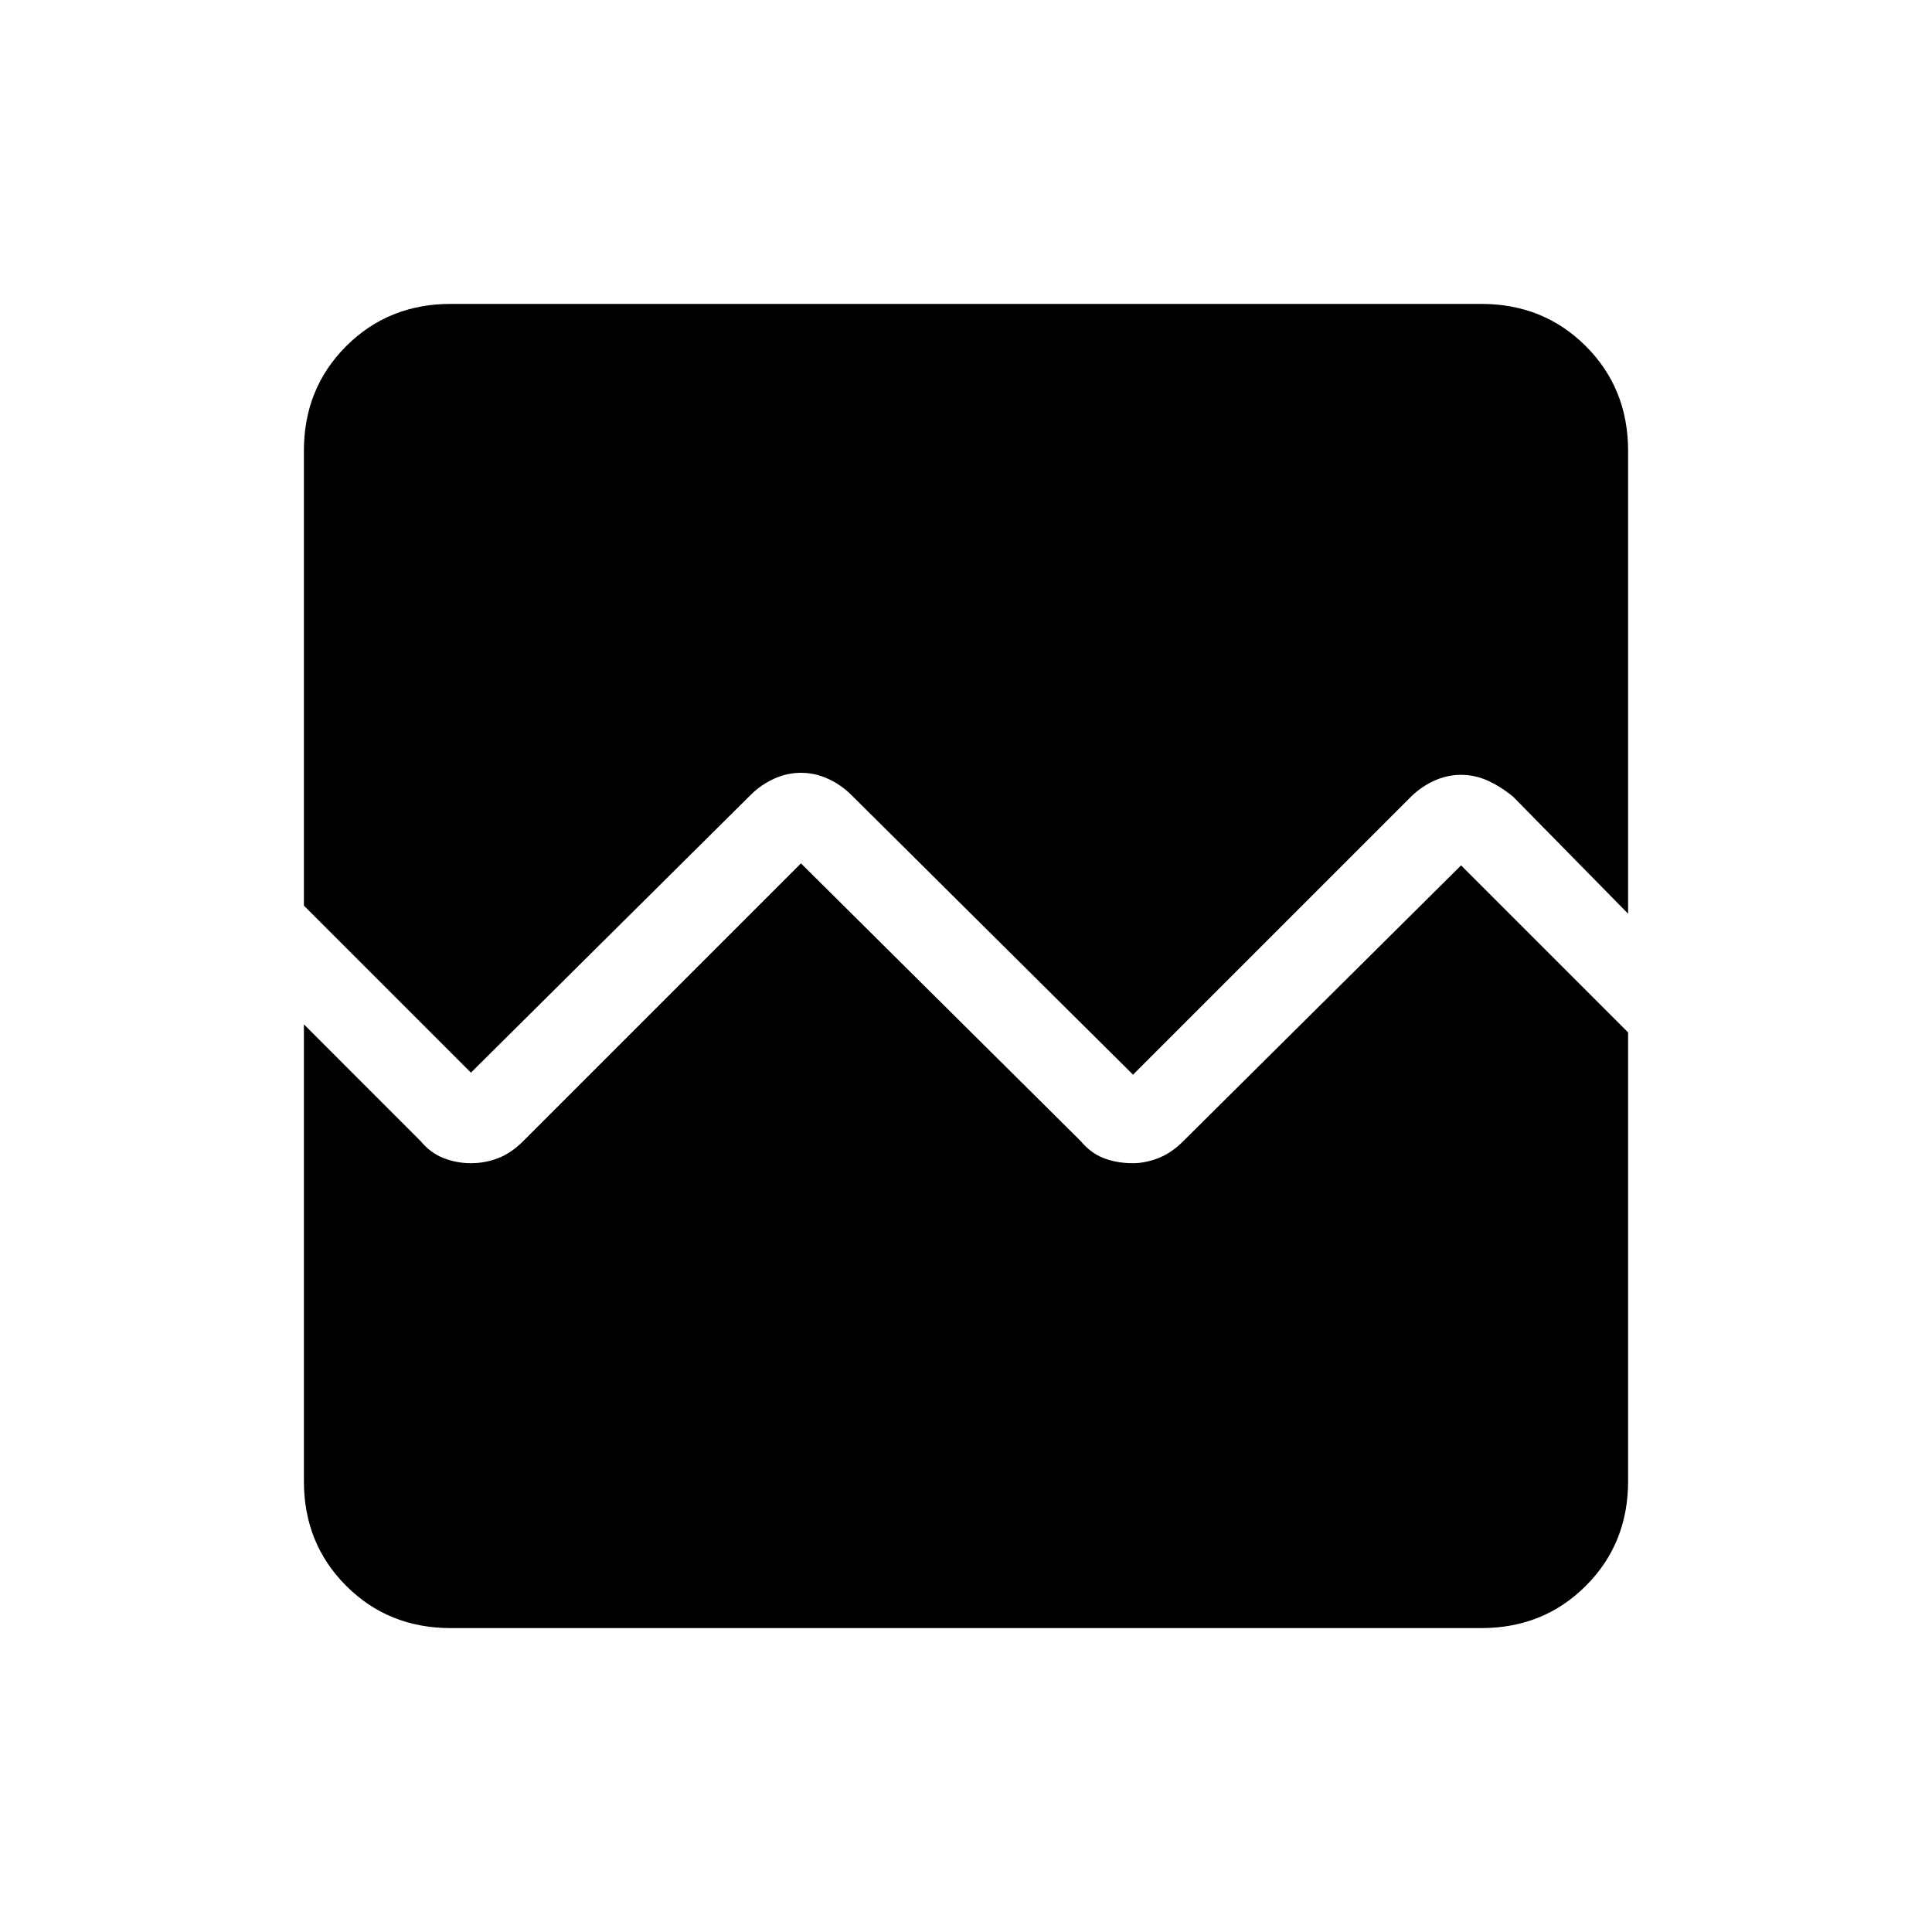 <svg xmlns="http://www.w3.org/2000/svg" height="40" width="40"><path d="M6.292 18.75V9.333Q6.292 8.042 7.167 7.167Q8.042 6.292 9.333 6.292H30.667Q31.958 6.292 32.833 7.167Q33.708 8.042 33.708 9.333V18.917L31.333 16.5Q31.083 16.292 30.812 16.167Q30.542 16.042 30.25 16.042Q29.958 16.042 29.688 16.167Q29.417 16.292 29.208 16.5L23.458 22.25L17.625 16.458Q17.417 16.25 17.146 16.125Q16.875 16 16.583 16Q16.292 16 16.021 16.125Q15.75 16.25 15.542 16.458L9.75 22.208ZM9.333 33.708Q8.042 33.708 7.167 32.833Q6.292 31.958 6.292 30.667V21.208L8.708 23.625Q8.917 23.875 9.188 23.979Q9.458 24.083 9.75 24.083Q10.042 24.083 10.312 23.979Q10.583 23.875 10.833 23.625L16.583 17.875L22.375 23.625Q22.583 23.875 22.854 23.979Q23.125 24.083 23.458 24.083Q23.708 24.083 23.979 23.979Q24.25 23.875 24.5 23.625L30.25 17.917L33.708 21.375V30.667Q33.708 31.958 32.833 32.833Q31.958 33.708 30.667 33.708Z"/></svg>